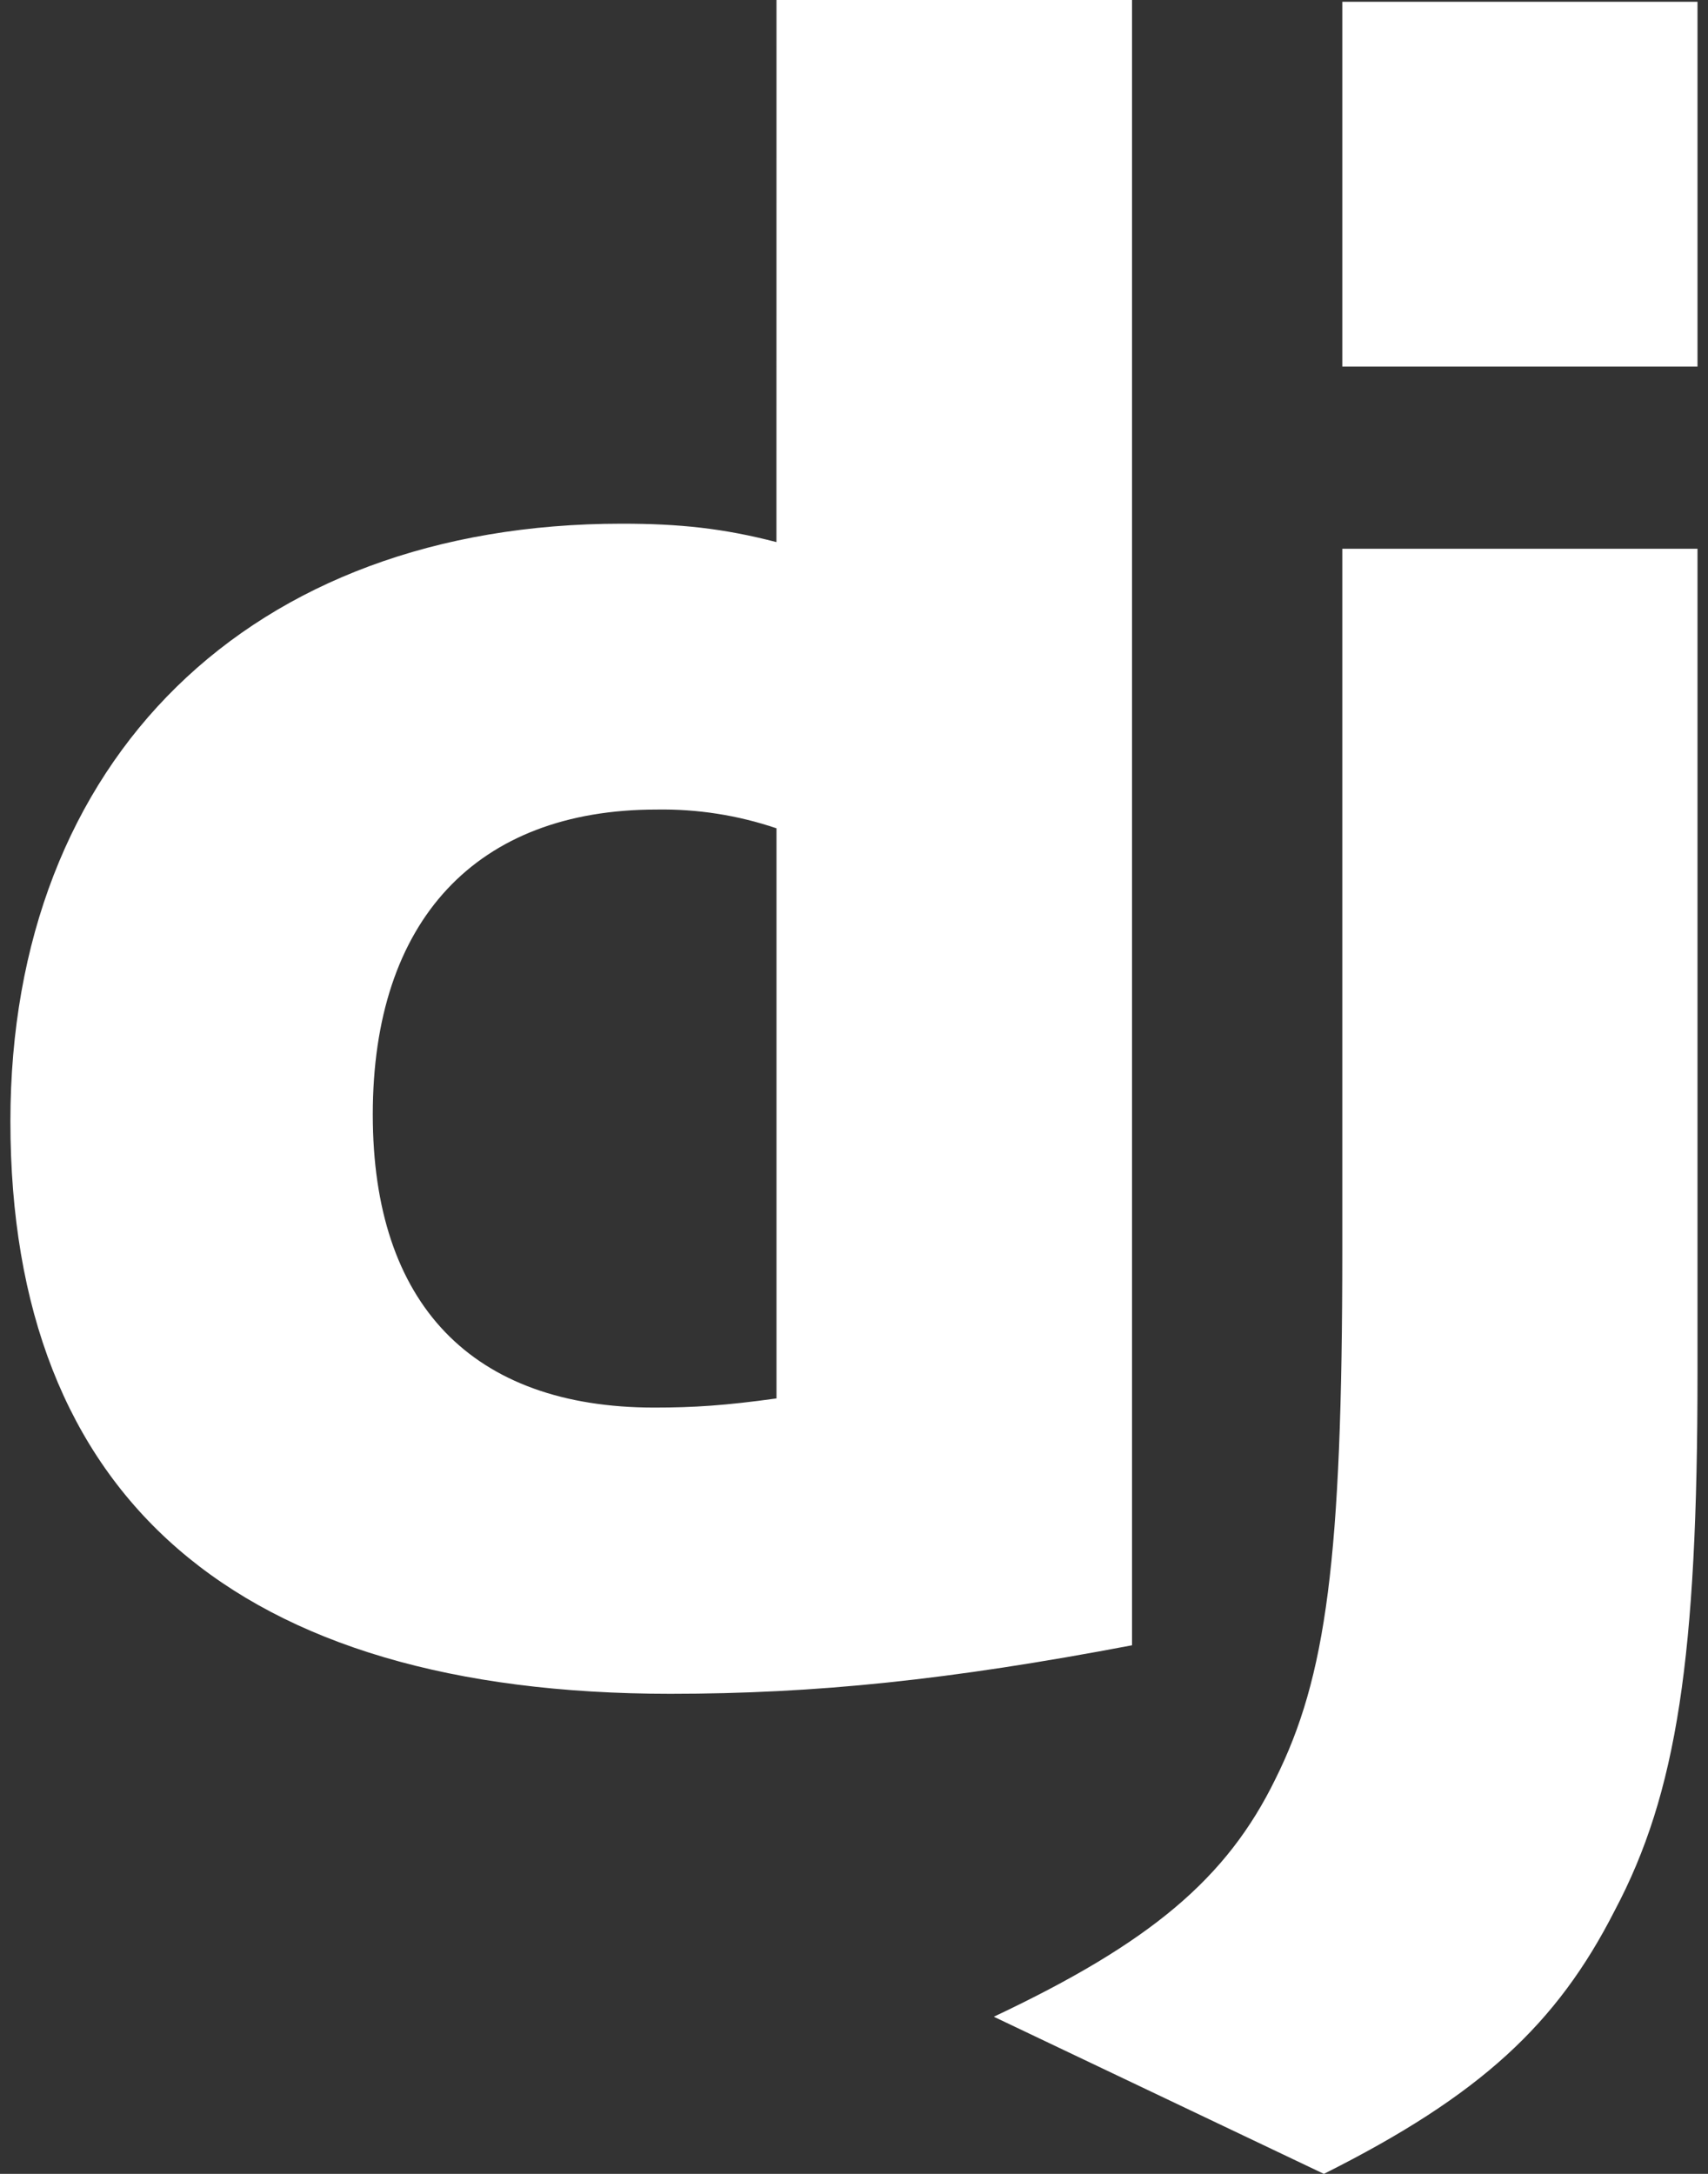 <svg width="55" height="70" viewBox="0 0 55 70" fill="none" xmlns="http://www.w3.org/2000/svg">
<rect x="0" y="0" width="55" height="70" fill="#333333" stroke="none"/>
<path d="M25.004 0H36.453V52.979C30.586 54.095 26.268 54.541 21.585 54.541C7.618 54.541 0.335 48.23 0.335 36.107C0.335 24.441 8.06 16.863 20.023 16.863C21.88 16.863 23.293 17.012 25.002 17.456L25.004 0ZM25.004 26.672C23.76 26.25 22.454 26.046 21.141 26.068C15.342 26.068 12.004 29.634 12.004 35.89C12.004 41.985 15.193 45.325 21.073 45.325C22.337 45.325 23.374 45.257 25.004 45.03V26.663V26.672ZM54.662 17.671V44.205C54.662 53.342 54.001 57.741 51.995 61.523C50.138 65.17 47.677 67.471 42.631 70L32.002 64.94C37.048 62.558 39.509 60.487 41.071 57.284C42.701 54.014 43.224 50.221 43.224 40.263V17.671H54.662ZM43.224 0.057H54.662V11.804H43.224V0.057Z" fill="white"/>
</svg>
